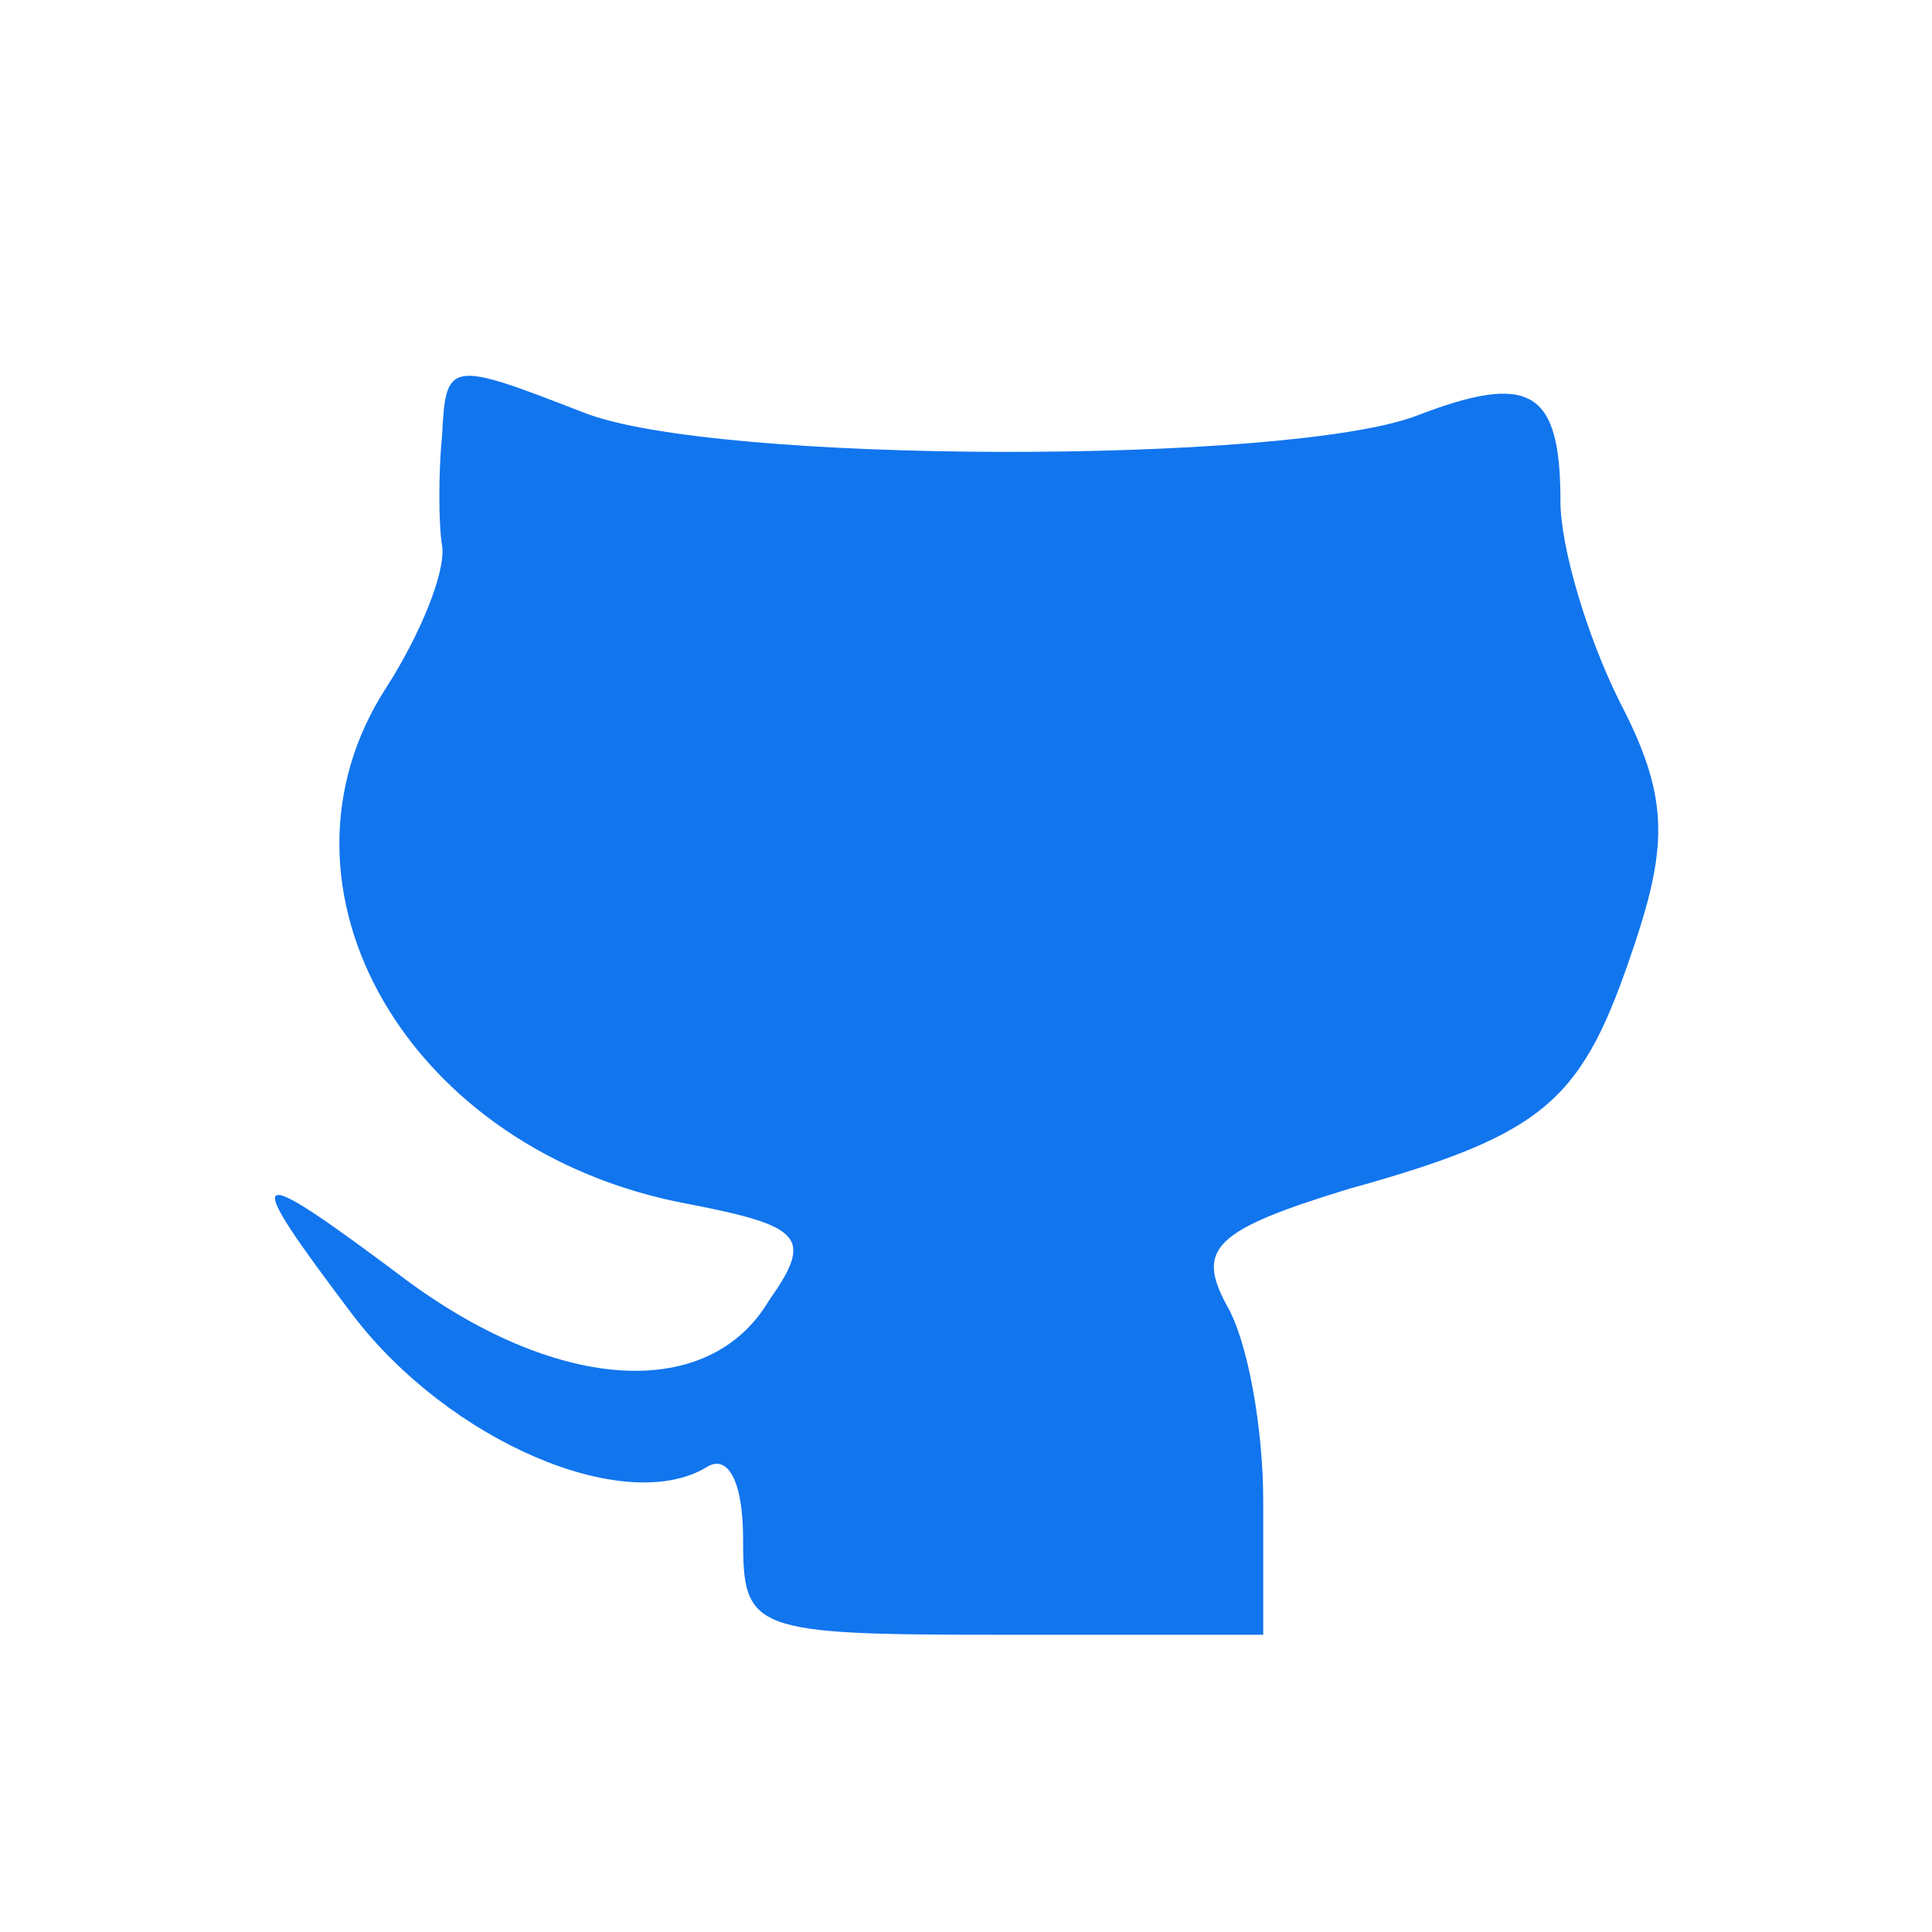 <?xml version="1.0" standalone="no"?>
<!DOCTYPE svg PUBLIC "-//W3C//DTD SVG 20010904//EN"
 "http://www.w3.org/TR/2001/REC-SVG-20010904/DTD/svg10.dtd">
<svg version="1.0" xmlns="http://www.w3.org/2000/svg"
 width="40pt" height="40pt" viewBox="0 0 52 52"
 preserveAspectRatio="xMidYMid meet">
<g transform="translate(0,52) scale(0.1,-0.1)"
fill="#1175ee" stroke="none">
<path d="M119 403 c-1 -10 -1 -24 0 -30 1 -7 -6 -24 -15 -38 -35 -54 6 -125
81 -139 31 -6 34 -9 22 -26 -16 -27 -56 -25 -97 5 -44 33 -46 32 -15 -9 26
-34 73 -54 95 -41 6 4 10 -4 10 -19 0 -25 2 -26 70 -26 l70 0 0 36 c0 19 -4
43 -10 53 -8 15 -3 20 33 31 54 15 63 24 77 66 9 27 9 40 -4 65 -9 18 -16 42
-16 54 0 30 -8 35 -39 23 -35 -13 -189 -13 -224 1 -36 14 -37 14 -38 -6z"/>
</g>
</svg>

